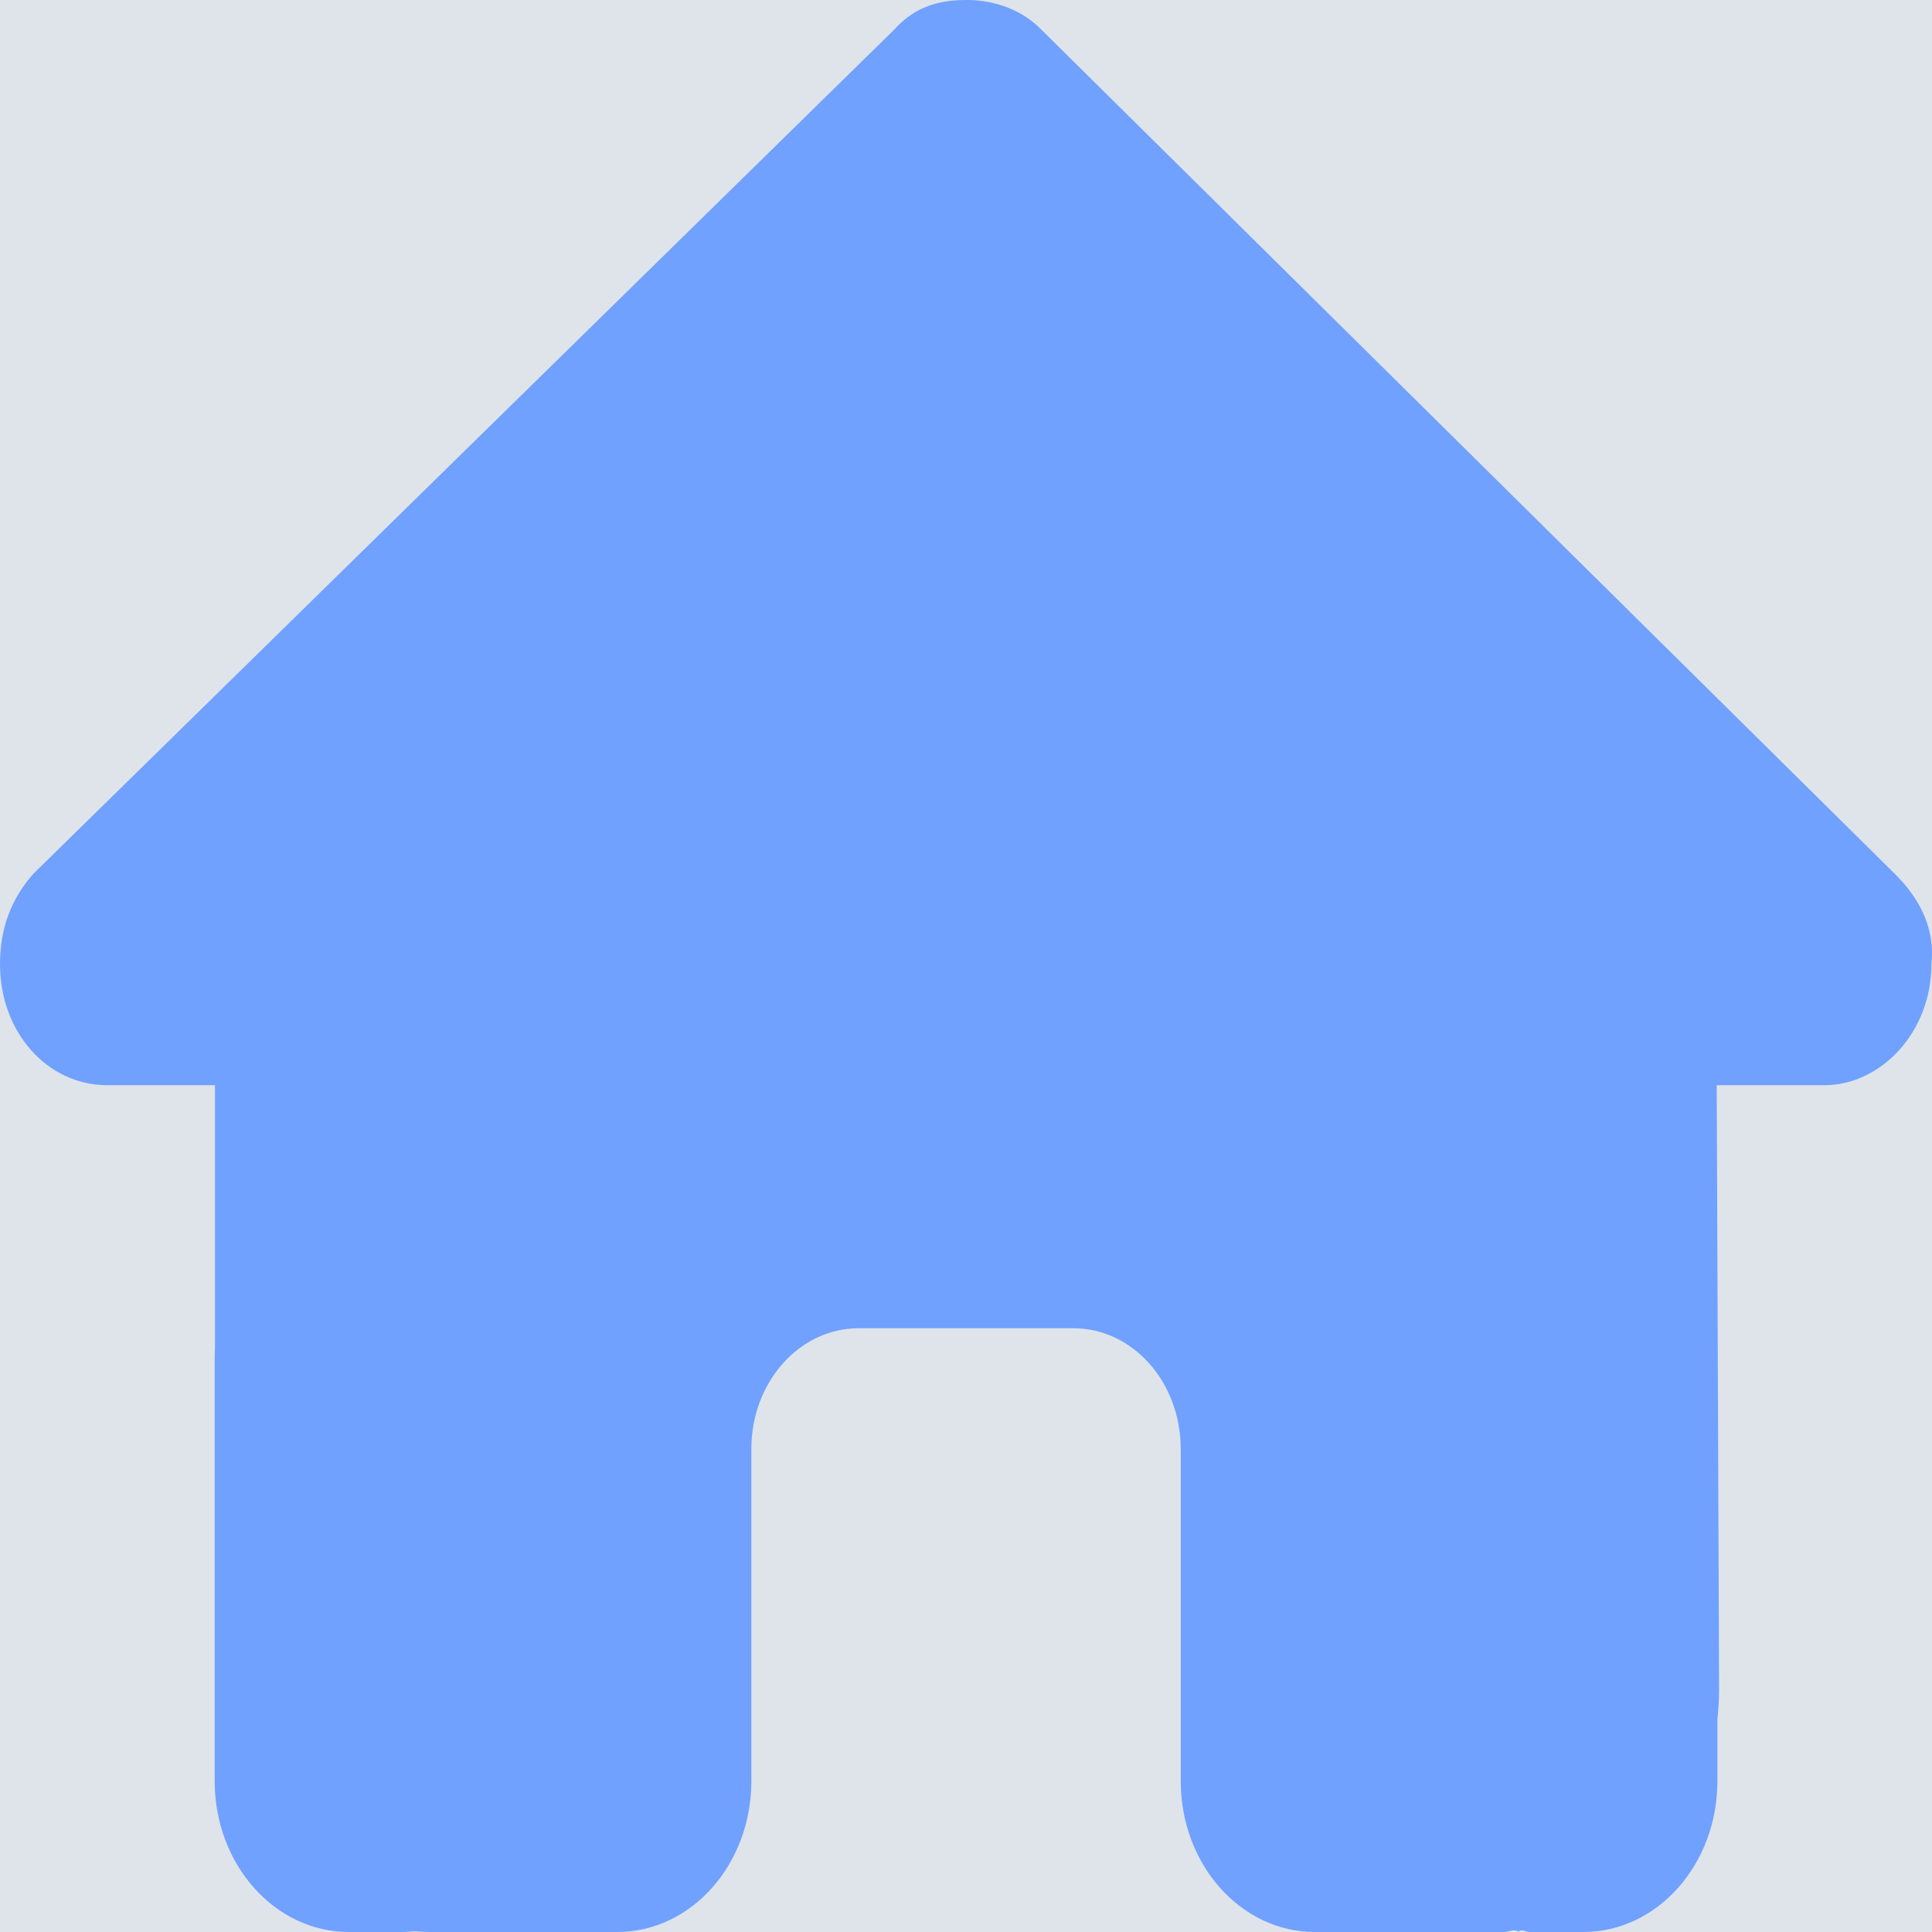 <svg width="70" height="70" viewBox="0 0 70 70" fill="none" xmlns="http://www.w3.org/2000/svg">
<rect width="1512" height="1072" transform="translate(-498 -323)" fill="#A3B7DE"/>
<g filter="url(#filter0_i_21_941)">
<rect x="-468" y="-293" width="1451" height="431" rx="30" fill="#DFE4EA"/>
</g>
<g filter="url(#filter1_i_21_941)">
<rect x="-466" y="-293" width="1451" height="441" rx="30" fill="#DFE4EA"/>
</g>
<path d="M69.979 34.932C69.979 37.393 68.156 39.32 66.09 39.32H62.2L62.286 61.209C62.286 61.592 62.261 61.947 62.225 62.316V64.531C62.225 67.553 60.049 70 57.364 70H55.419C55.285 70 55.152 69.877 55.018 69.986C54.848 69.877 54.678 70 54.508 70H47.641C44.955 70 42.78 67.553 42.78 64.531V52.5C42.78 50.08 41.042 48.125 38.891 48.125H31.112C28.961 48.125 27.223 50.08 27.223 52.5V64.531C27.223 67.553 25.048 70 22.362 70H15.568C15.386 70 15.204 69.986 15.021 69.973C14.876 69.986 14.73 70 14.584 70H12.639C9.955 70 7.778 67.553 7.778 64.531V49.219C7.778 49.096 7.782 48.959 7.789 48.836V39.32H3.895C1.704 39.32 0 37.393 0 34.932C0 33.701 0.365 32.607 1.217 31.65L32.376 1.096C33.227 0.137 34.199 0 35.05 0C35.901 0 36.873 0.274 37.614 0.959L68.642 31.65C69.614 32.607 70.112 33.701 69.979 34.932Z" fill="#70A1FF"/>
<defs>
<filter id="filter0_i_21_941" x="-468" y="-293" width="1451" height="431" filterUnits="userSpaceOnUse" color-interpolation-filters="sRGB">
<feFlood flood-opacity="0" result="BackgroundImageFix"/>
<feBlend mode="normal" in="SourceGraphic" in2="BackgroundImageFix" result="shape"/>
<feColorMatrix in="SourceAlpha" type="matrix" values="0 0 0 0 0 0 0 0 0 0 0 0 0 0 0 0 0 0 127 0" result="hardAlpha"/>
<feMorphology radius="6" operator="erode" in="SourceAlpha" result="effect1_innerShadow_21_941"/>
<feOffset/>
<feGaussianBlur stdDeviation="4"/>
<feComposite in2="hardAlpha" operator="arithmetic" k2="-1" k3="1"/>
<feColorMatrix type="matrix" values="0 0 0 0 0.247 0 0 0 0 0.239 0 0 0 0 0.337 0 0 0 0.28 0"/>
<feBlend mode="normal" in2="shape" result="effect1_innerShadow_21_941"/>
</filter>
<filter id="filter1_i_21_941" x="-466" y="-293" width="1451" height="441" filterUnits="userSpaceOnUse" color-interpolation-filters="sRGB">
<feFlood flood-opacity="0" result="BackgroundImageFix"/>
<feBlend mode="normal" in="SourceGraphic" in2="BackgroundImageFix" result="shape"/>
<feColorMatrix in="SourceAlpha" type="matrix" values="0 0 0 0 0 0 0 0 0 0 0 0 0 0 0 0 0 0 127 0" result="hardAlpha"/>
<feMorphology radius="6" operator="erode" in="SourceAlpha" result="effect1_innerShadow_21_941"/>
<feOffset/>
<feGaussianBlur stdDeviation="4"/>
<feComposite in2="hardAlpha" operator="arithmetic" k2="-1" k3="1"/>
<feColorMatrix type="matrix" values="0 0 0 0 0.247 0 0 0 0 0.239 0 0 0 0 0.337 0 0 0 0.28 0"/>
<feBlend mode="normal" in2="shape" result="effect1_innerShadow_21_941"/>
</filter>
</defs>
</svg>
